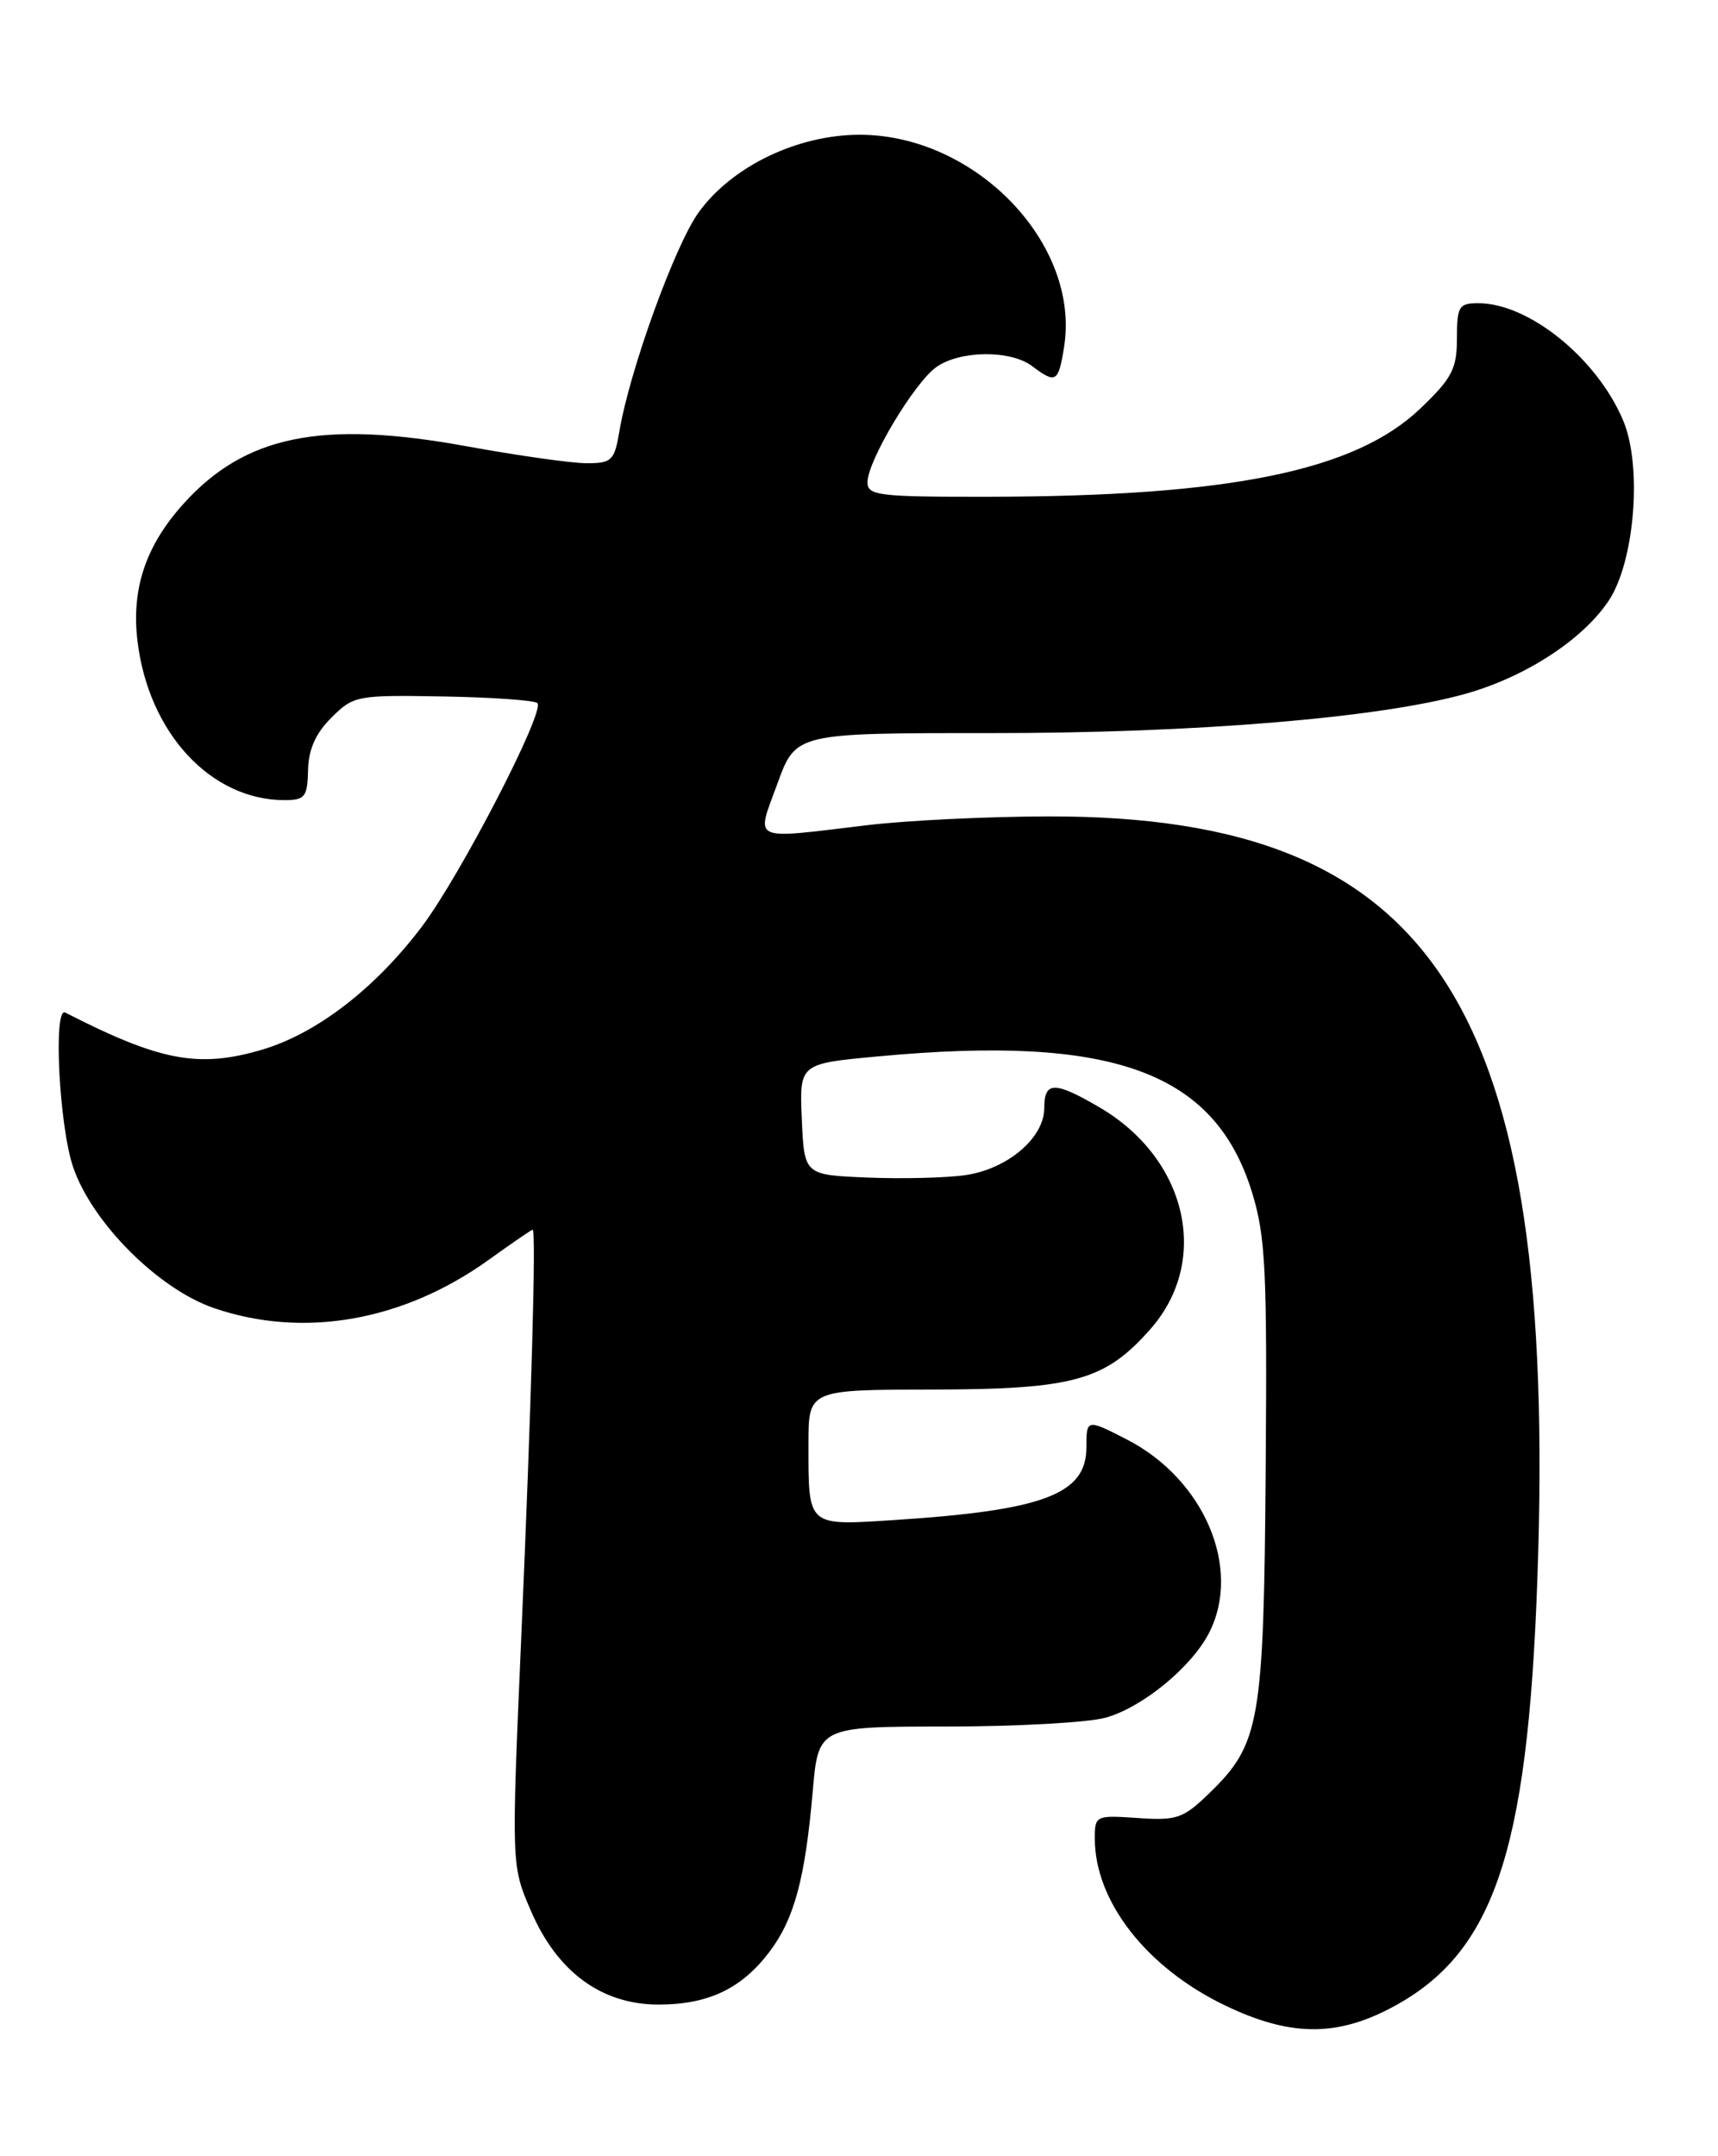 <?xml version="1.0" encoding="UTF-8" standalone="no"?>
<!DOCTYPE svg PUBLIC "-//W3C//DTD SVG 1.1//EN" "http://www.w3.org/Graphics/SVG/1.1/DTD/svg11.dtd" >
<svg xmlns="http://www.w3.org/2000/svg" xmlns:xlink="http://www.w3.org/1999/xlink" version="1.1" viewBox="0 0 204 256">
 <g >
 <path fill="currentColor"
d=" M 164.78 238.60 C 177.27 232.24 181.39 220.41 182.55 187.50 C 184.97 119.45 170.49 96.86 124.50 96.93 C 117.35 96.94 107.67 97.41 103.00 97.97 C 88.94 99.65 89.76 100.03 92.32 93.02 C 94.50 87.03 94.50 87.03 117.73 87.04 C 141.98 87.05 163.81 85.24 174.00 82.38 C 181.11 80.38 187.86 76.01 190.99 71.37 C 194.10 66.76 195.03 55.40 192.75 49.95 C 189.66 42.57 181.55 36.00 175.54 36.00 C 173.23 36.00 173.00 36.37 173.00 40.17 C 173.00 43.79 172.42 44.90 168.67 48.49 C 160.92 55.91 146.05 58.95 117.25 58.98 C 104.34 59.00 103.00 58.84 103.01 57.25 C 103.02 54.70 108.59 45.40 111.20 43.57 C 114.02 41.59 120.01 41.54 122.56 43.47 C 125.37 45.59 125.68 45.41 126.35 41.21 C 128.31 28.96 115.84 16.00 102.08 16.00 C 94.70 16.00 86.92 19.74 82.97 25.20 C 80.15 29.09 74.75 44.01 73.54 51.25 C 72.96 54.68 72.64 55.00 69.67 55.00 C 67.89 55.00 61.46 54.09 55.38 52.98 C 38.21 49.85 29.12 51.69 21.80 59.80 C 17.31 64.77 15.59 69.89 16.32 76.07 C 17.62 87.00 25.02 95.01 33.82 95.00 C 36.21 94.99 36.51 94.61 36.58 91.44 C 36.63 88.98 37.48 87.06 39.36 85.20 C 41.99 82.58 42.38 82.51 52.64 82.69 C 58.45 82.79 63.48 83.15 63.81 83.48 C 64.76 84.43 54.69 103.91 50.12 109.98 C 44.56 117.35 37.63 122.70 31.11 124.63 C 23.59 126.85 19.01 125.99 7.75 120.22 C 6.30 119.47 7.02 133.69 8.68 138.56 C 10.93 145.17 18.83 153.07 25.44 155.32 C 36.06 158.94 47.88 156.86 58.00 149.60 C 60.75 147.62 63.12 146.00 63.25 146.00 C 63.68 146.00 63.11 166.45 61.89 194.50 C 60.72 221.50 60.72 221.50 63.04 226.87 C 66.16 234.13 71.44 238.00 78.20 238.00 C 84.09 238.00 88.05 236.12 91.36 231.75 C 94.31 227.84 95.60 223.08 96.50 212.75 C 97.17 205.00 97.17 205.00 112.34 204.99 C 120.68 204.99 129.20 204.52 131.28 203.94 C 135.63 202.73 141.45 197.97 143.55 193.90 C 147.51 186.24 143.01 175.63 133.79 170.90 C 129.04 168.46 129.00 168.47 129.00 171.85 C 129.00 177.39 123.96 179.31 106.37 180.46 C 95.76 181.15 96.00 181.36 96.00 171.42 C 96.00 165.00 96.00 165.00 110.75 164.98 C 127.51 164.95 131.23 163.92 136.63 157.77 C 143.75 149.66 140.97 137.59 130.60 131.50 C 125.22 128.35 124.00 128.36 124.00 131.55 C 124.00 135.09 119.67 138.78 114.65 139.52 C 112.37 139.85 107.12 139.98 103.00 139.81 C 95.50 139.50 95.50 139.50 95.21 132.90 C 94.92 126.29 94.92 126.29 104.21 125.43 C 132.11 122.82 144.24 127.22 148.66 141.54 C 150.28 146.79 150.47 150.74 150.29 174.50 C 150.06 204.55 149.62 207.07 143.58 212.92 C 140.50 215.91 139.73 216.17 135.10 215.85 C 130.10 215.51 130.00 215.56 130.00 218.28 C 130.00 225.76 136.16 233.64 145.50 238.12 C 152.98 241.71 158.41 241.84 164.78 238.60 Z "/>
</g>
</svg>
